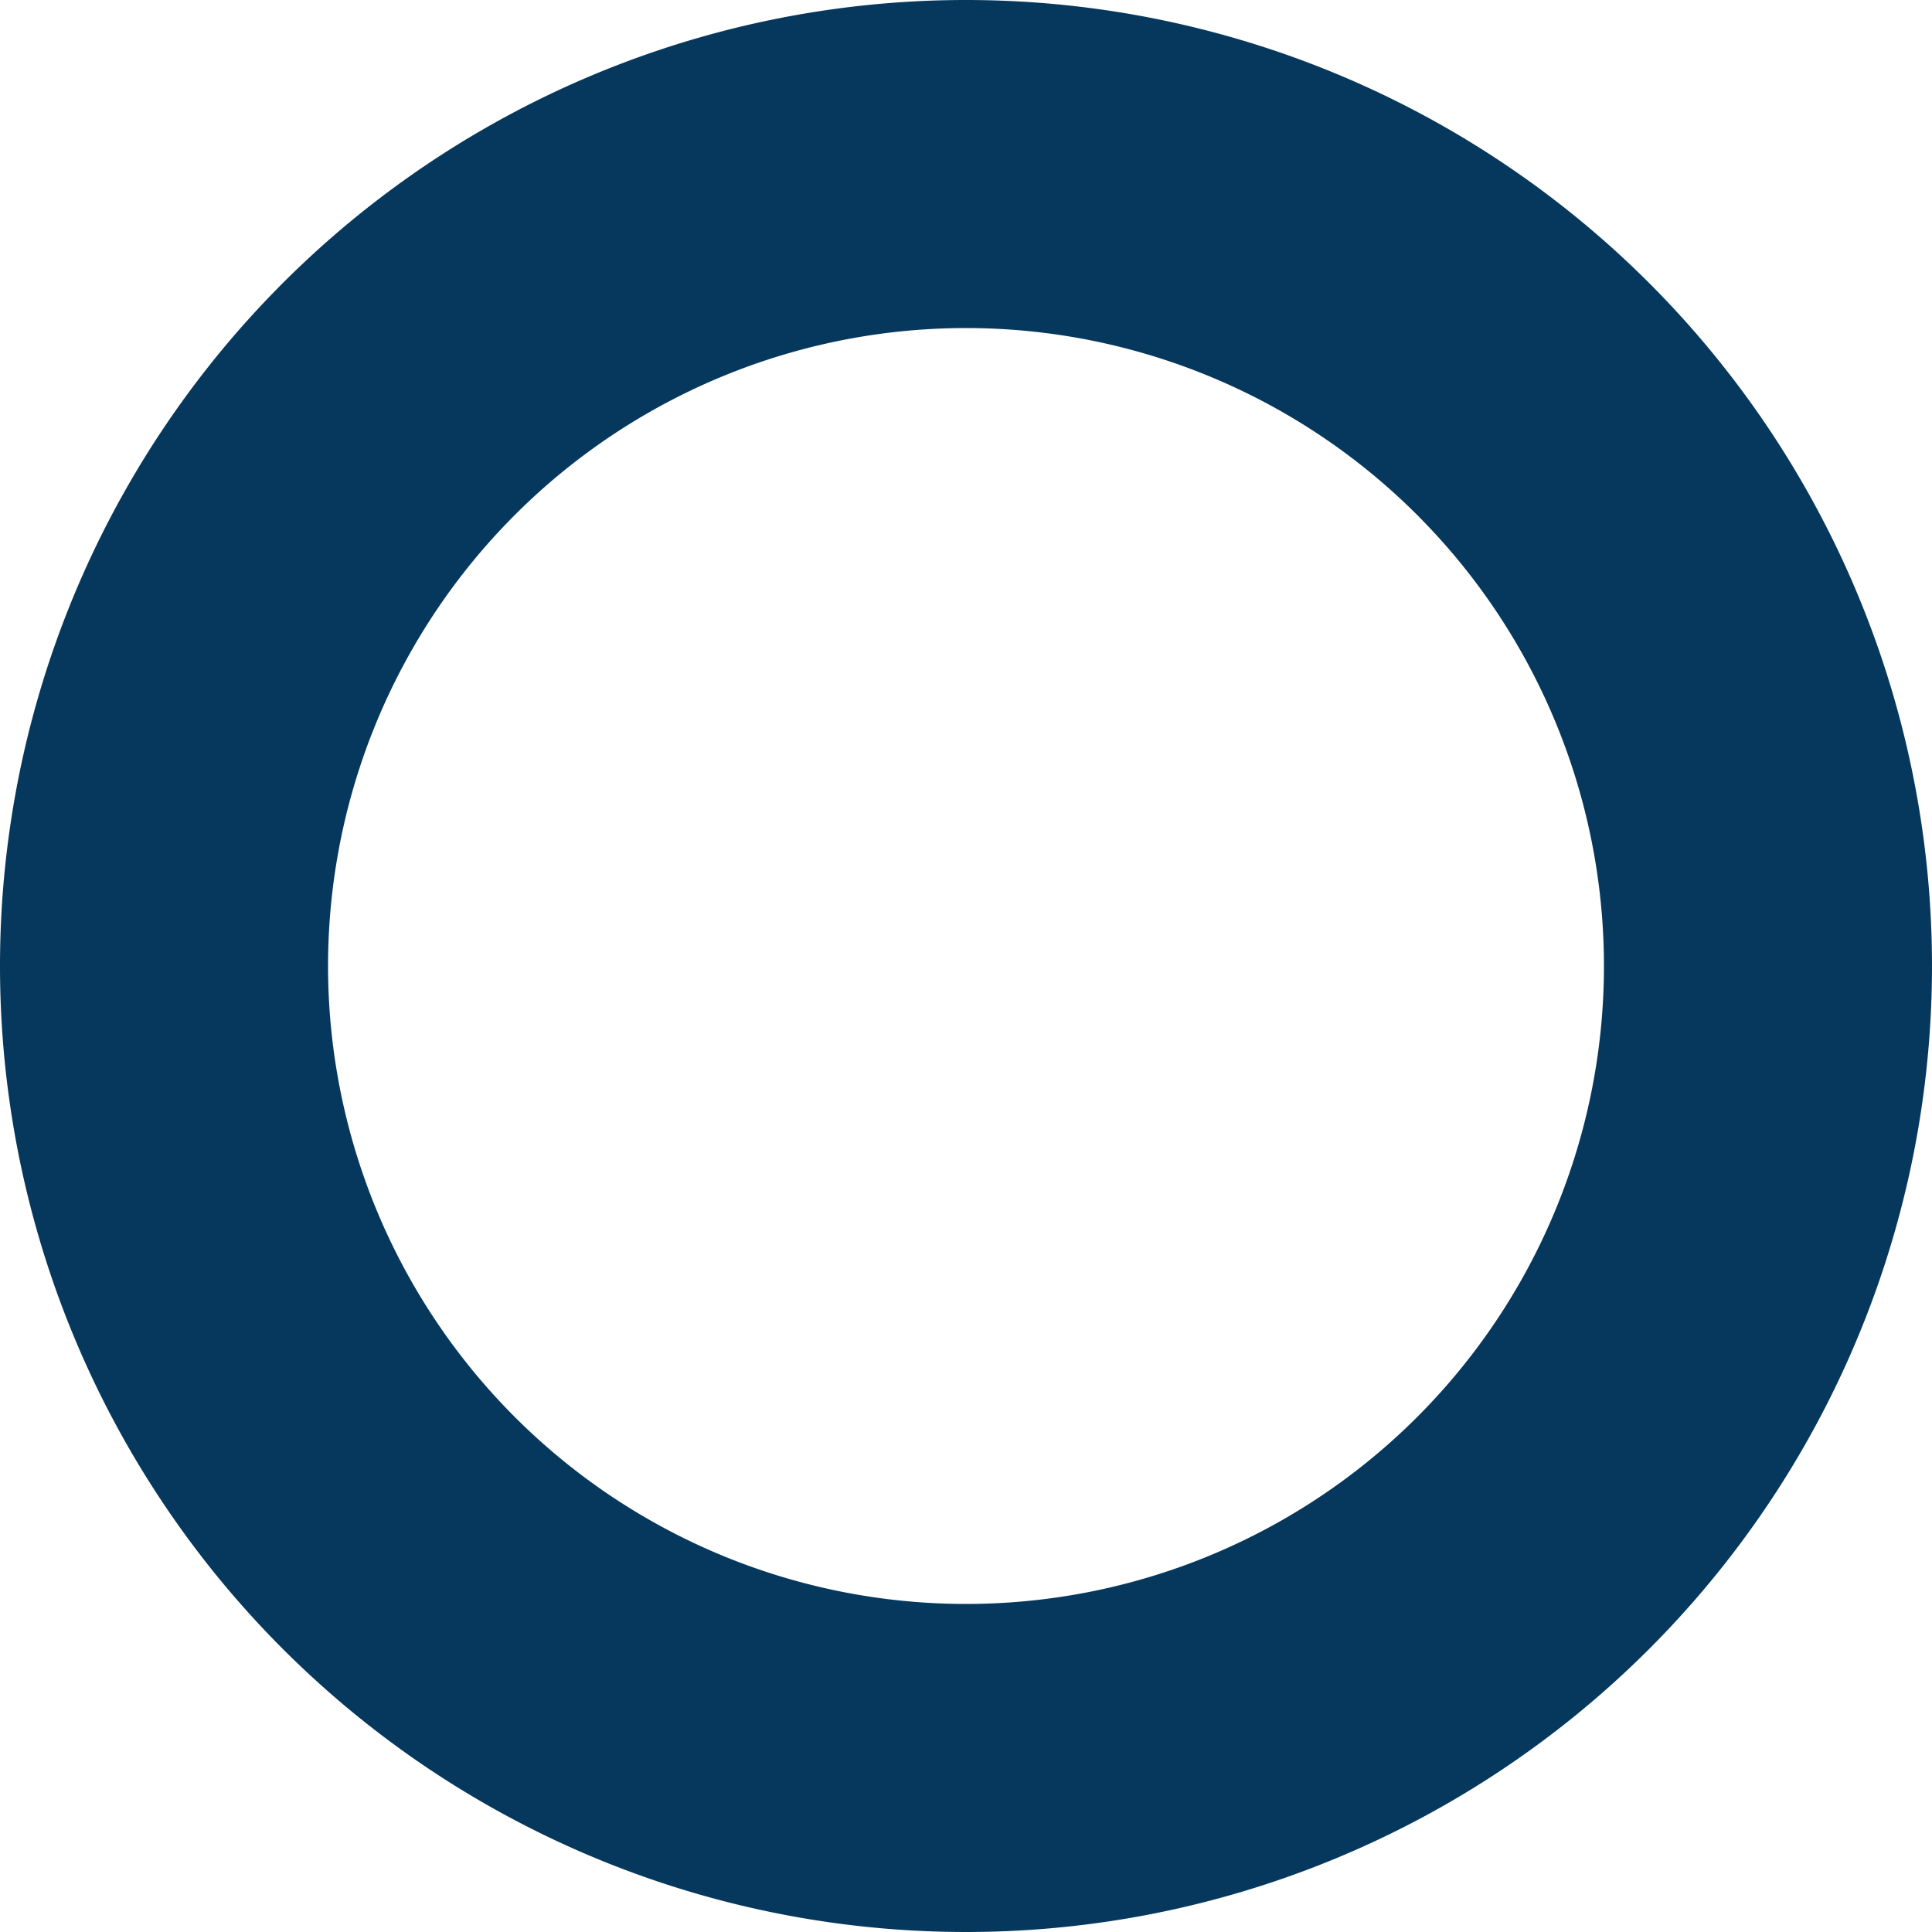 <svg xmlns="http://www.w3.org/2000/svg" viewBox="0 0 88.34 88.34"><defs><style>.cls-1{fill:none;stroke:#05385c;stroke-miterlimit:10;stroke-width:15px;fill-rule:evenodd;}</style></defs><title>Ресурс 3</title><g id="Слой_2" data-name="Слой 2"><g id="Layer_1" data-name="Layer 1"><path class="cls-1" d="M44.17,7.5A36.67,36.67,0,1,1,7.5,44.17,36.67,36.67,0,0,1,44.17,7.5"/></g></g></svg>